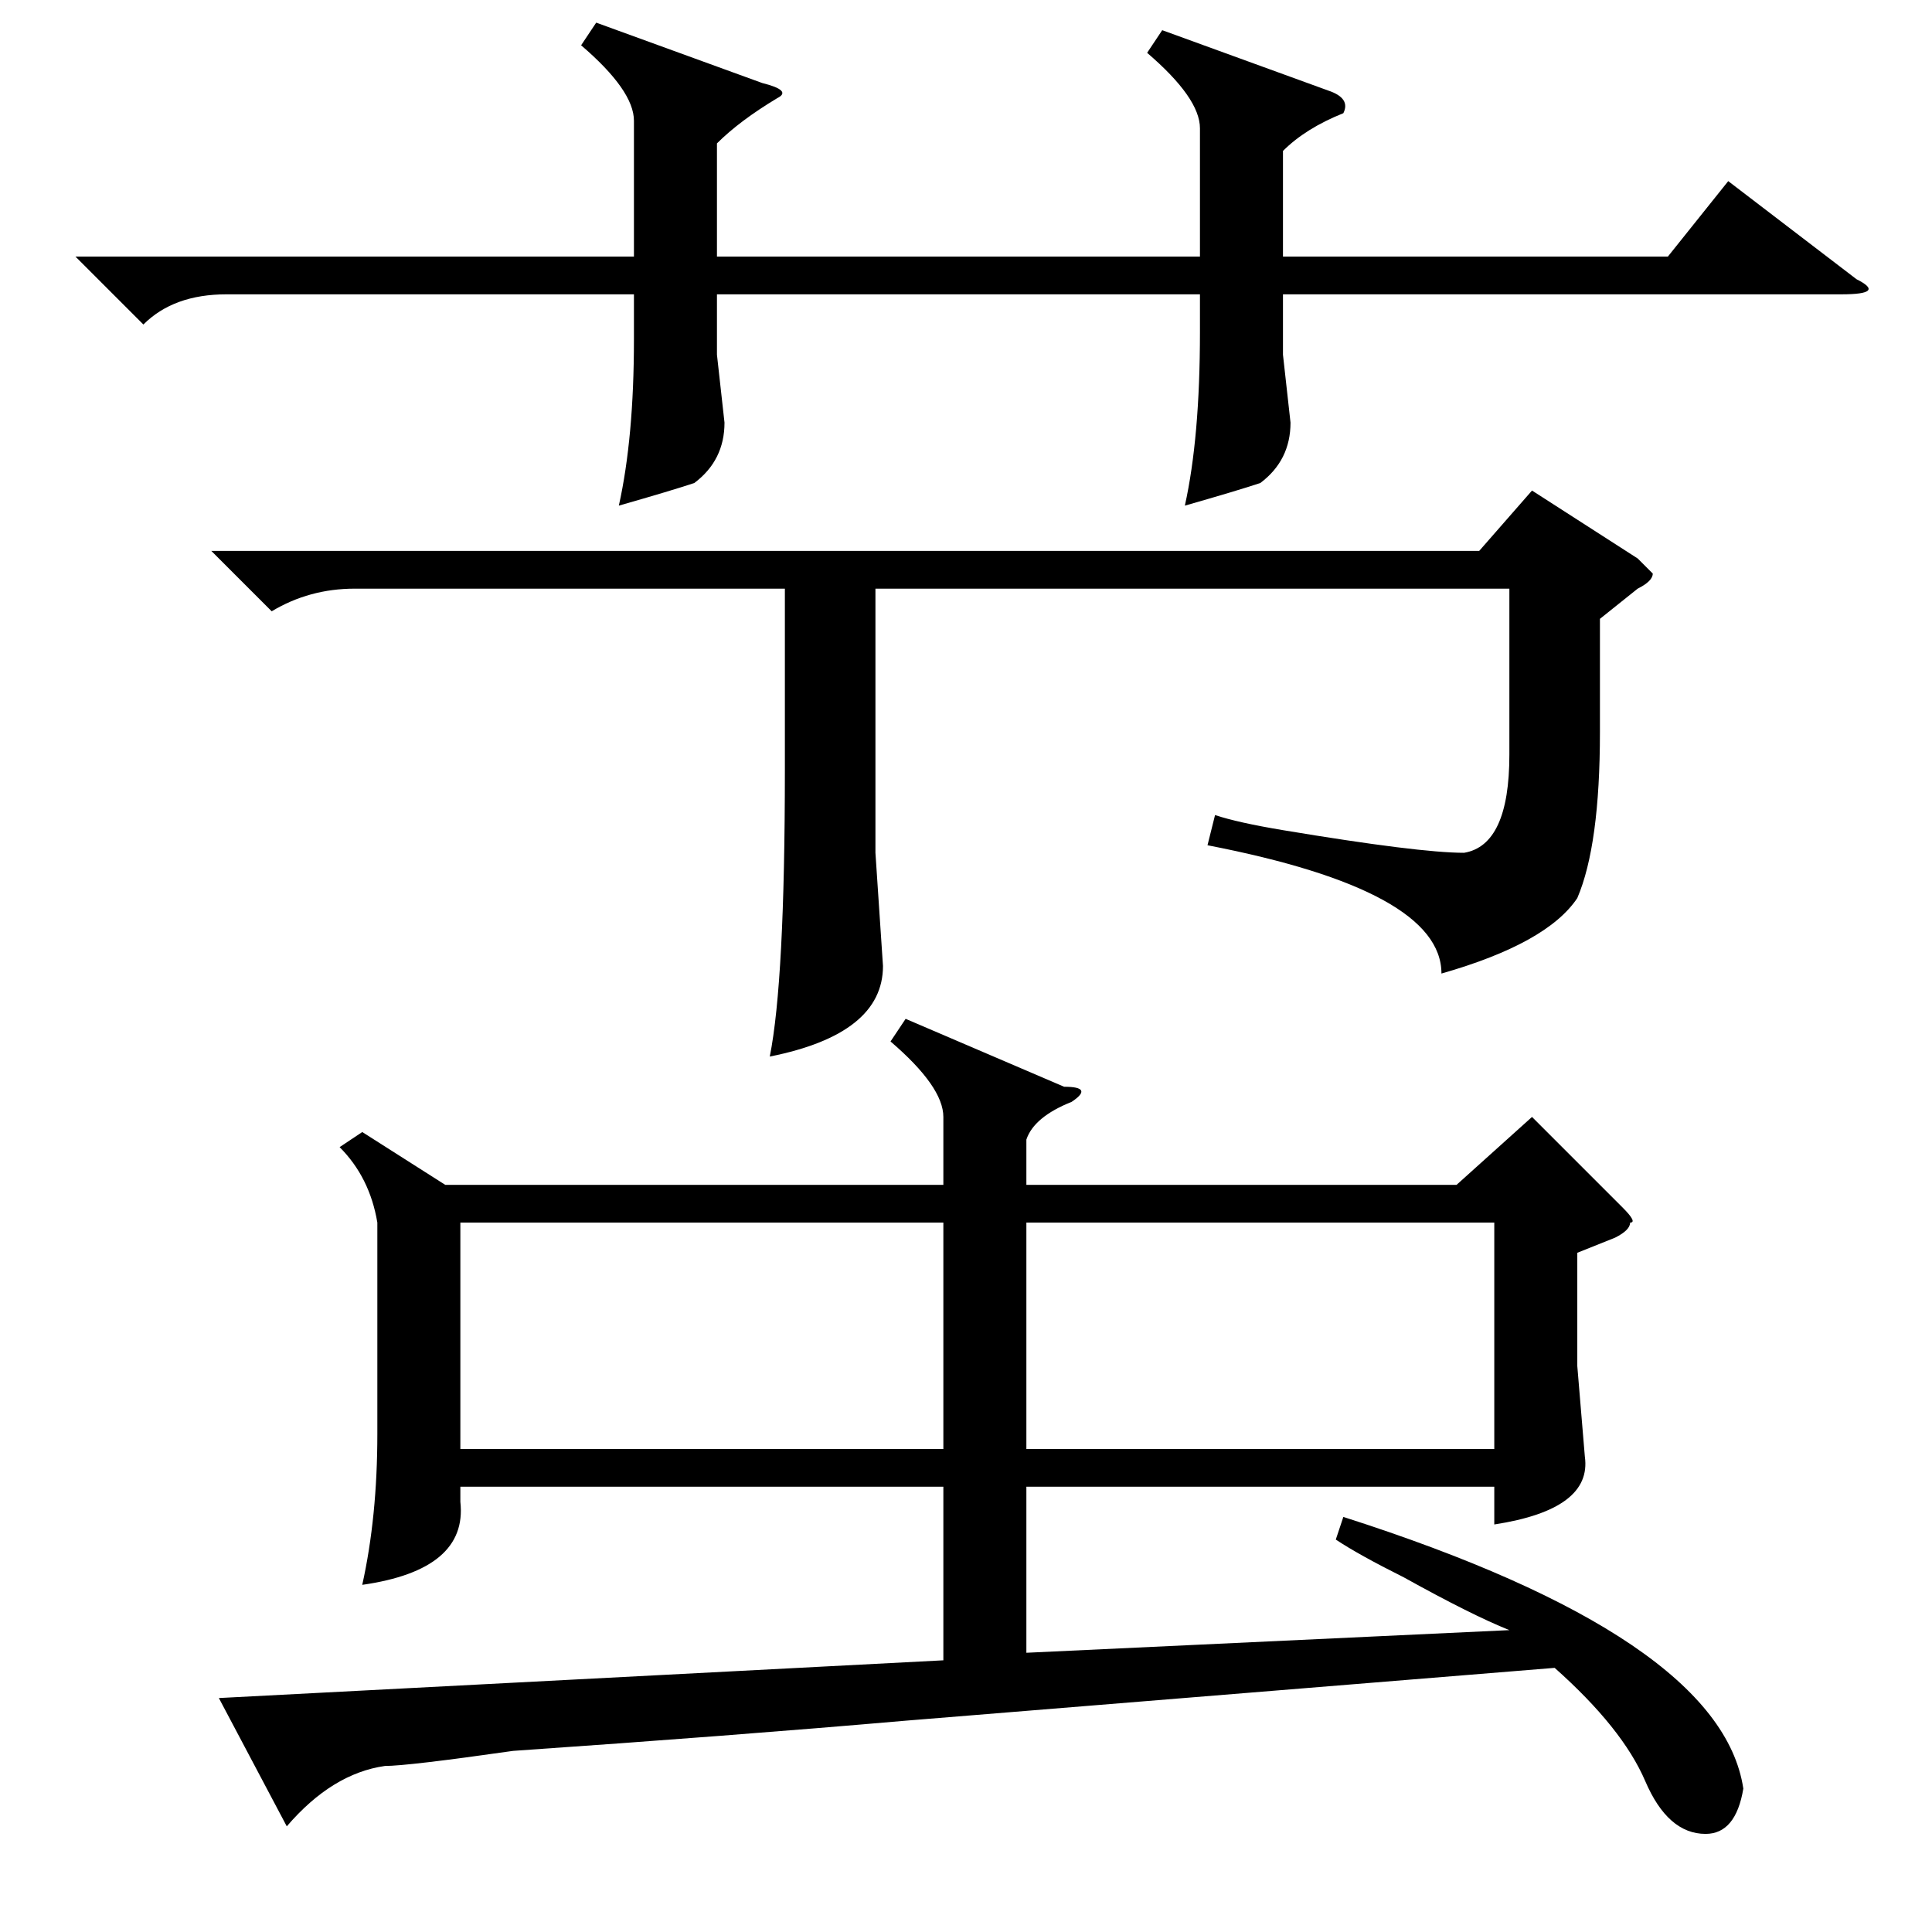 <?xml version="1.0" standalone="no"?>
<!DOCTYPE svg PUBLIC "-//W3C//DTD SVG 1.1//EN" "http://www.w3.org/Graphics/SVG/1.1/DTD/svg11.dtd" >
<svg xmlns="http://www.w3.org/2000/svg" xmlns:xlink="http://www.w3.org/1999/xlink" version="1.1" viewBox="0 -52 256 256">
  <g transform="matrix(1 0 0 -1 0 204)">
   <path fill="currentColor"
d="M79 253l22 -8q4 -1 2 -2q-5 -3 -8 -6v-15h64v17q0 4 -7 10l2 3l22 -8q3 -1 2 -3q-5 -2 -8 -5v-14h51l8 10l17 -13q4 -2 -2 -2h-74v-8l1 -9q0 -5 -4 -8q-3 -1 -10 -3q2 9 2 23v5h-64v-8l1 -9q0 -5 -4 -8q-3 -1 -10 -3q2 9 2 22v6h-54q-7 0 -11 -4l-9 9h74v18q0 4 -7 10z
M48 106l11 -7h66v9q0 4 -7 10l2 3l21 -9q4 0 1 -2q-5 -2 -6 -5v-6h57l10 9l12 -12q2 -2 1 -2q0 -1 -2 -2l-5 -2v-15l1 -12q1 -7 -12 -9v5h-62v-22l64 3q-5 2 -14 7q-6 3 -9 5l1 3q50 -16 53 -36q-1 -6 -5 -6q-5 0 -8 7t-12 15l-86 -7q-23 -2 -52 -4q-14 -2 -17 -2
q-7 -1 -13 -8l-9 17l96 5v23h-64v-2q1 -9 -13 -11q2 9 2 20v28q-1 6 -5 10zM125 94h-64v-30h64v30zM136 64h62v30h-62v-30zM212 174v-15q0 -15 -3 -22q-4 -6 -18 -10q0 11 -31 17l1 4q3 -1 9 -2q18 -3 24 -3q6 1 6 13v22h-84v-35l1 -15q0 -9 -15 -12q2 10 2 38v24h-57
q-6 0 -11 -3l-8 8h168l7 8l14 -9l2 -2q0 -1 -2 -2z" />
  </g>

</svg>
